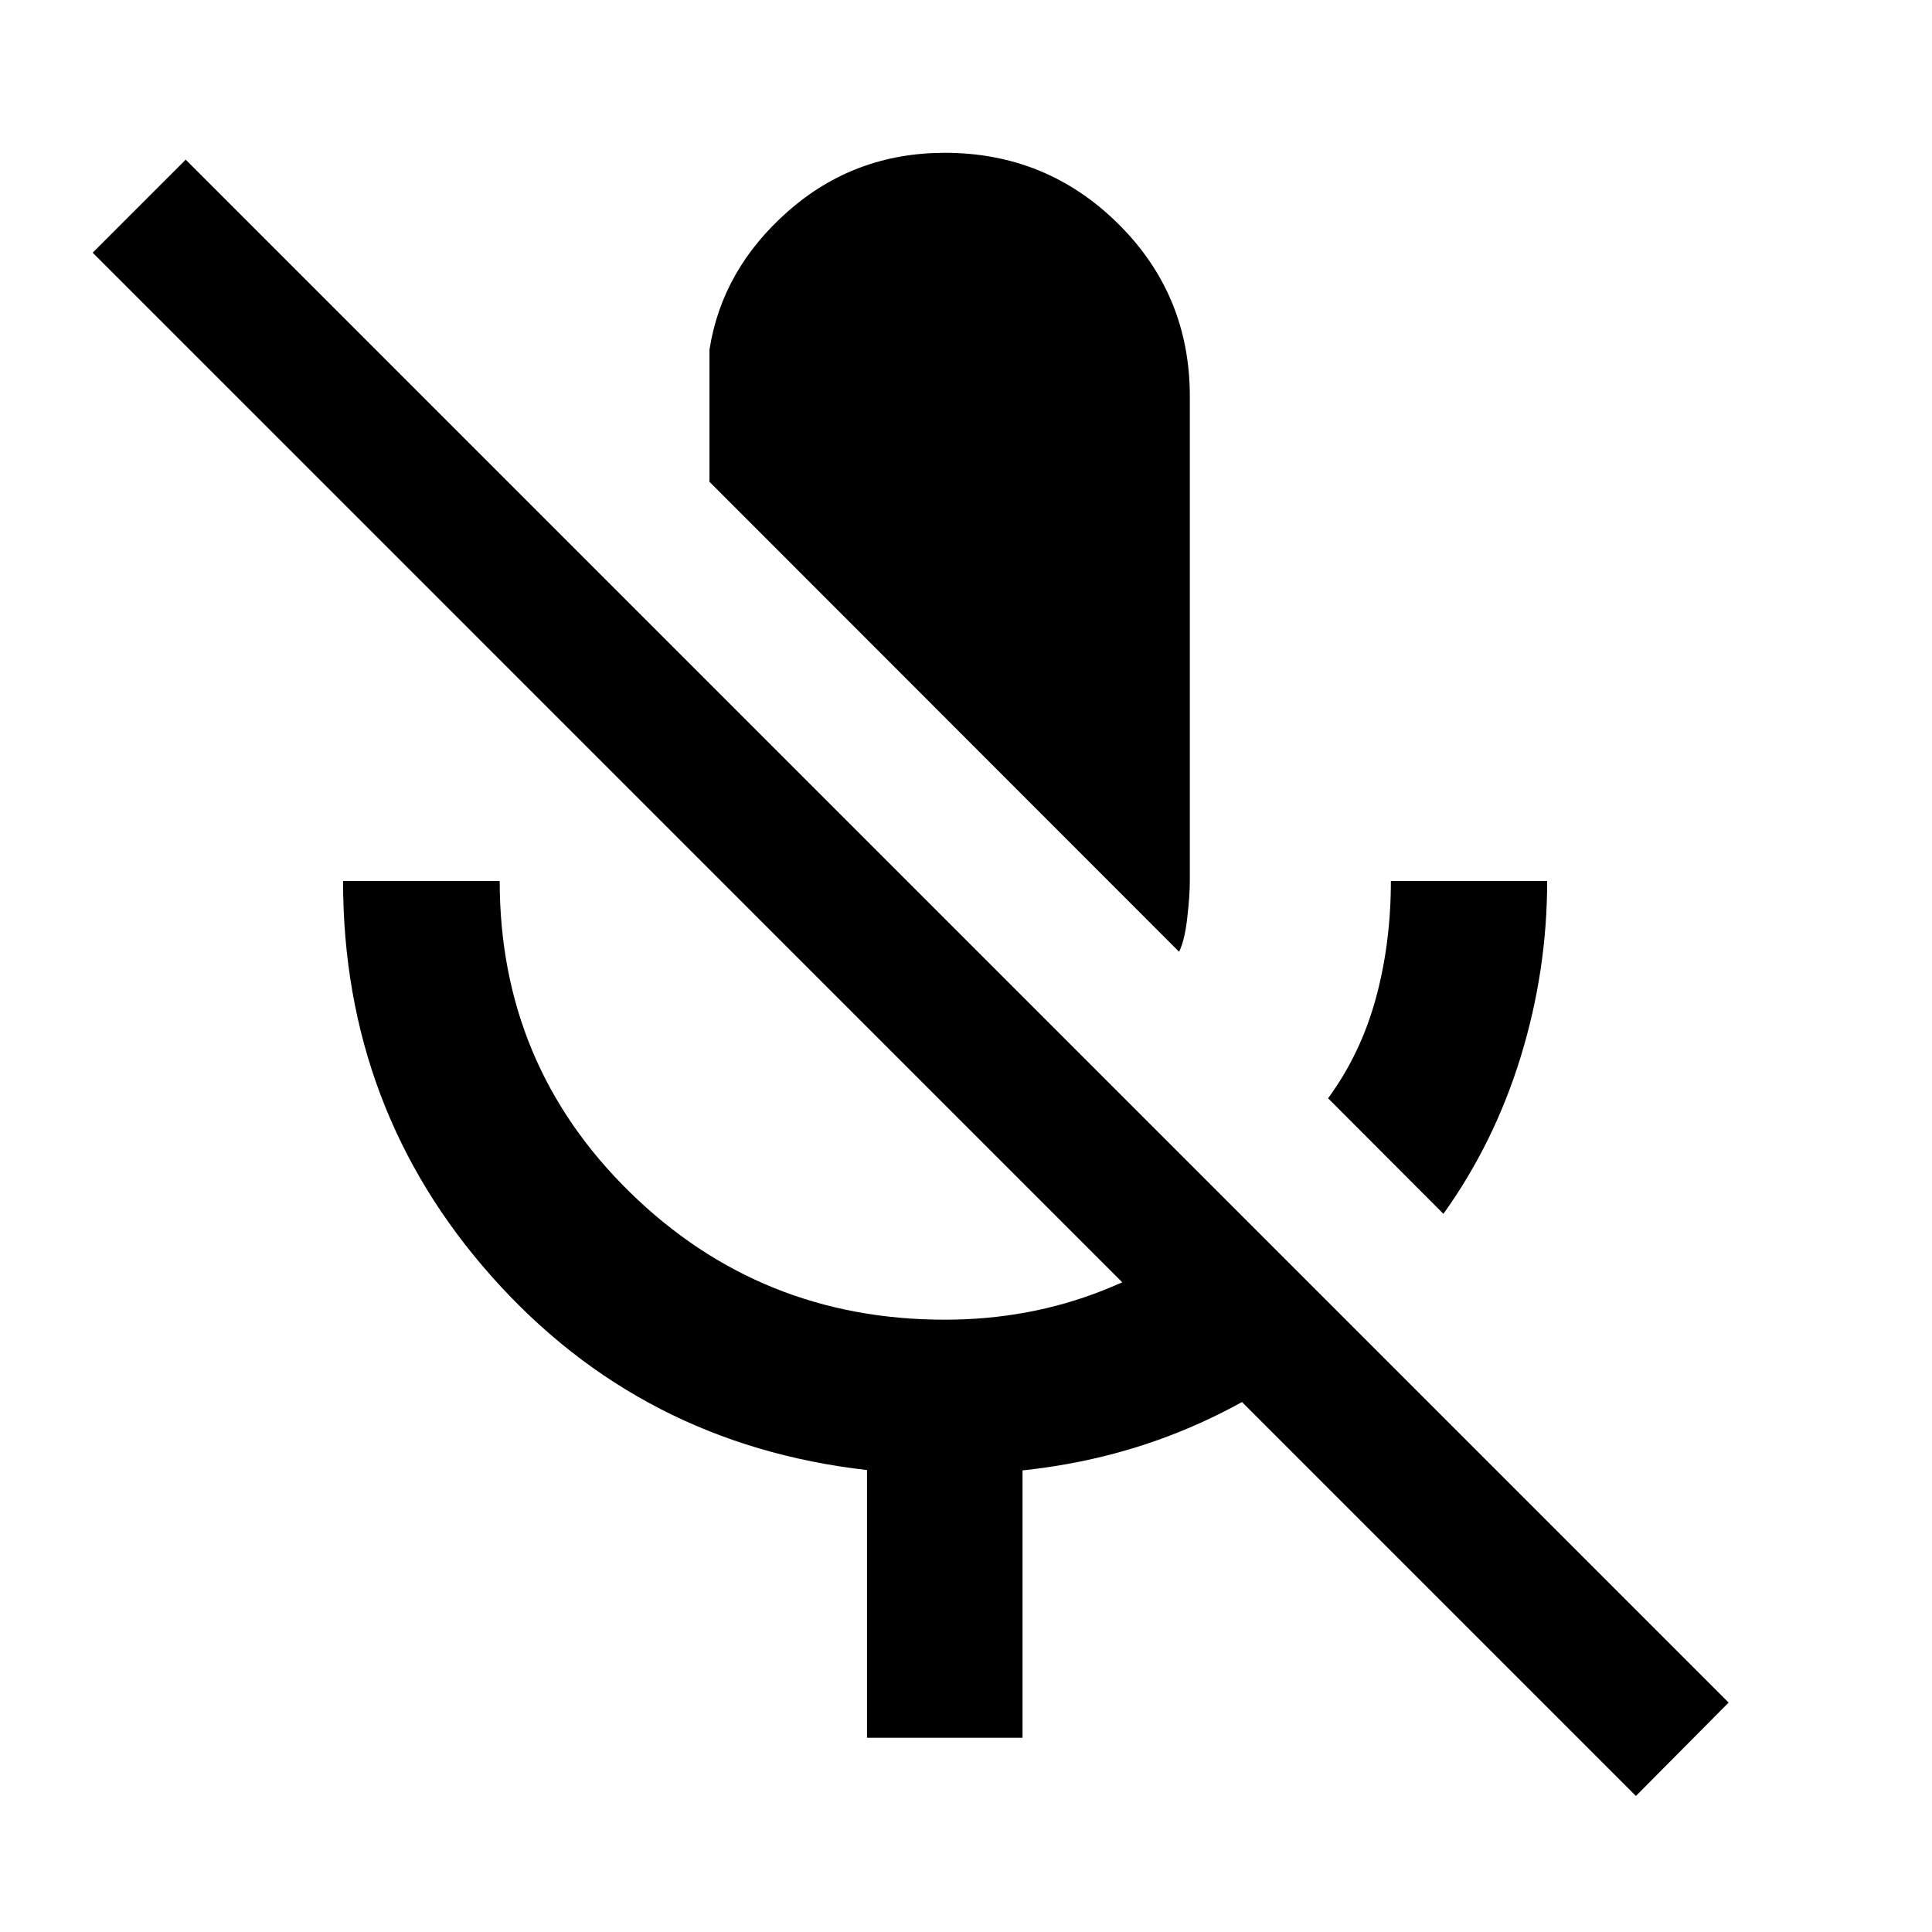 <svg xmlns="http://www.w3.org/2000/svg" height="40" viewBox="0 -960 960 960" width="40"><path d="m717.23-356.86-57.31-57.4q16.22-22.17 23.71-49.6 7.49-27.44 7.49-58.37h77.66q0 44.62-13.17 87.41-13.16 42.79-38.38 77.96ZM585.88-487.08 352.53-720.6v-65.6q6.22-39.99 39.17-68.93 32.96-28.94 77.8-28.94 50.49 0 86.11 35.25 35.61 35.25 35.61 85.79v240.95q0 6.94-1.28 18.18-1.29 11.25-4.06 16.82ZM430.81-96.51v-133.03q-112.31-12.79-186.33-95.99-74.02-83.21-74.02-196.7h77.84q0 91.29 64.69 154.64 64.7 63.34 156.48 63.34 41.81 0 78.56-14.54 36.75-14.55 66.67-39.46l56.41 56.41q-33.18 30.07-74.44 48.77-41.26 18.7-88.58 23.7v132.86h-77.28ZM812.88-67.6 46.05-834.44l46.23-46.23L858.95-114l-46.07 46.4Z"/></svg>